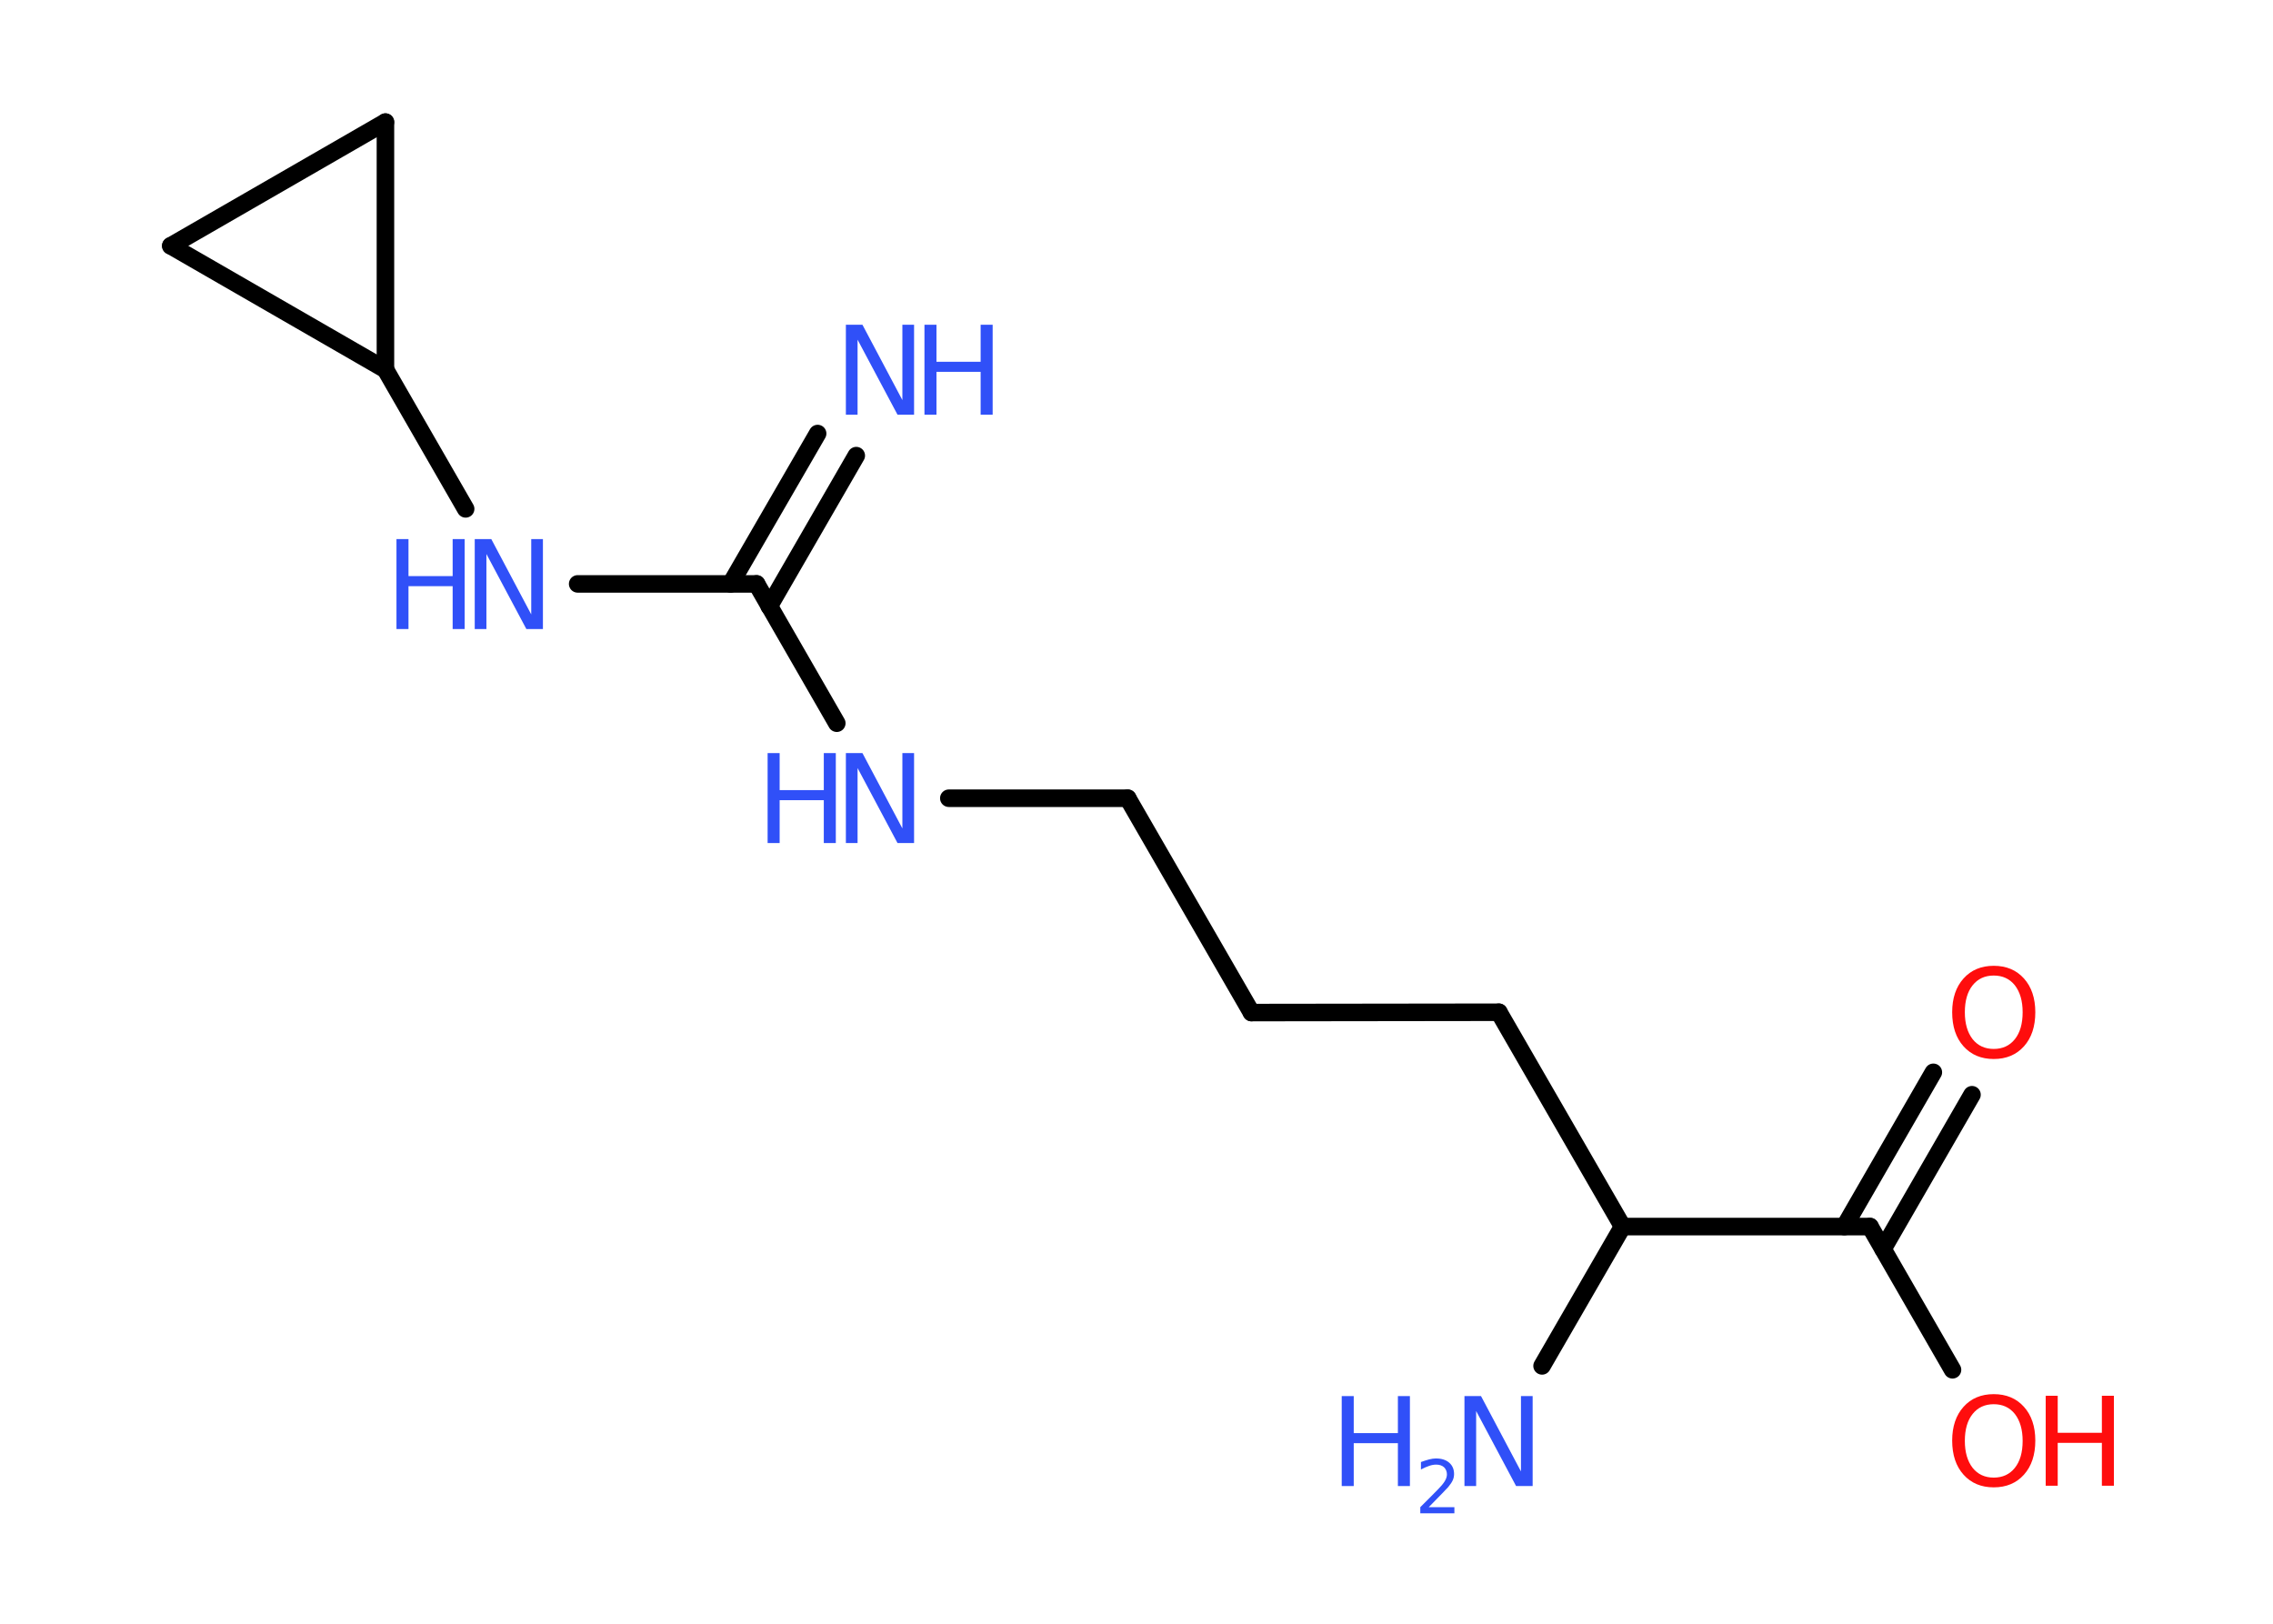 <?xml version='1.0' encoding='UTF-8'?>
<!DOCTYPE svg PUBLIC "-//W3C//DTD SVG 1.1//EN" "http://www.w3.org/Graphics/SVG/1.1/DTD/svg11.dtd">
<svg version='1.2' xmlns='http://www.w3.org/2000/svg' xmlns:xlink='http://www.w3.org/1999/xlink' width='70.0mm' height='50.0mm' viewBox='0 0 70.0 50.0'>
  <desc>Generated by the Chemistry Development Kit (http://github.com/cdk)</desc>
  <g stroke-linecap='round' stroke-linejoin='round' stroke='#000000' stroke-width='.54' fill='#3050F8'>
    <rect x='.0' y='.0' width='70.0' height='50.0' fill='#FFFFFF' stroke='none'/>
    <g id='mol1' class='mol'>
      <g id='mol1bnd1' class='bond'>
        <line x1='26.37' y1='14.03' x2='23.69' y2='18.67'/>
        <line x1='25.18' y1='13.35' x2='22.5' y2='17.98'/>
      </g>
      <line id='mol1bnd2' class='bond' x1='23.3' y1='17.98' x2='25.77' y2='22.27'/>
      <line id='mol1bnd3' class='bond' x1='29.22' y1='24.58' x2='34.73' y2='24.58'/>
      <line id='mol1bnd4' class='bond' x1='34.73' y1='24.58' x2='38.54' y2='31.18'/>
      <line id='mol1bnd5' class='bond' x1='38.54' y1='31.18' x2='46.16' y2='31.17'/>
      <line id='mol1bnd6' class='bond' x1='46.16' y1='31.17' x2='49.97' y2='37.77'/>
      <line id='mol1bnd7' class='bond' x1='49.97' y1='37.77' x2='47.49' y2='42.06'/>
      <line id='mol1bnd8' class='bond' x1='49.97' y1='37.77' x2='57.59' y2='37.77'/>
      <g id='mol1bnd9' class='bond'>
        <line x1='56.8' y1='37.77' x2='59.54' y2='33.02'/>
        <line x1='57.99' y1='38.46' x2='60.73' y2='33.71'/>
      </g>
      <line id='mol1bnd10' class='bond' x1='57.59' y1='37.77' x2='60.13' y2='42.18'/>
      <line id='mol1bnd11' class='bond' x1='23.3' y1='17.98' x2='17.79' y2='17.98'/>
      <line id='mol1bnd12' class='bond' x1='14.34' y1='15.67' x2='11.87' y2='11.38'/>
      <line id='mol1bnd13' class='bond' x1='11.87' y1='11.38' x2='5.26' y2='7.57'/>
      <line id='mol1bnd14' class='bond' x1='5.26' y1='7.57' x2='11.87' y2='3.76'/>
      <line id='mol1bnd15' class='bond' x1='11.87' y1='11.38' x2='11.87' y2='3.76'/>
      <g id='mol1atm1' class='atom'>
        <path d='M26.06 10.0h.5l1.23 2.32v-2.32h.36v2.77h-.51l-1.23 -2.31v2.31h-.36v-2.77z' stroke='none'/>
        <path d='M28.47 10.0h.37v1.14h1.36v-1.14h.37v2.77h-.37v-1.32h-1.36v1.32h-.37v-2.77z' stroke='none'/>
      </g>
      <g id='mol1atm3' class='atom'>
        <path d='M26.06 23.19h.5l1.23 2.32v-2.32h.36v2.77h-.51l-1.23 -2.31v2.31h-.36v-2.77z' stroke='none'/>
        <path d='M23.64 23.19h.37v1.14h1.36v-1.14h.37v2.77h-.37v-1.32h-1.36v1.32h-.37v-2.77z' stroke='none'/>
      </g>
      <g id='mol1atm8' class='atom'>
        <path d='M45.11 42.99h.5l1.23 2.32v-2.32h.36v2.77h-.51l-1.23 -2.31v2.31h-.36v-2.77z' stroke='none'/>
        <path d='M41.32 42.99h.37v1.14h1.36v-1.14h.37v2.77h-.37v-1.32h-1.36v1.32h-.37v-2.77z' stroke='none'/>
        <path d='M44.01 46.41h.78v.19h-1.05v-.19q.13 -.13 .35 -.35q.22 -.22 .28 -.29q.11 -.12 .15 -.21q.04 -.08 .04 -.16q.0 -.13 -.09 -.22q-.09 -.08 -.24 -.08q-.11 .0 -.22 .04q-.12 .04 -.25 .11v-.23q.14 -.05 .25 -.08q.12 -.03 .21 -.03q.26 .0 .41 .13q.15 .13 .15 .35q.0 .1 -.04 .19q-.04 .09 -.14 .21q-.03 .03 -.18 .19q-.15 .15 -.42 .43z' stroke='none'/>
      </g>
      <path id='mol1atm10' class='atom' d='M61.4 30.04q-.41 .0 -.65 .3q-.24 .3 -.24 .83q.0 .52 .24 .83q.24 .3 .65 .3q.41 .0 .65 -.3q.24 -.3 .24 -.83q.0 -.52 -.24 -.83q-.24 -.3 -.65 -.3zM61.4 29.74q.58 .0 .93 .39q.35 .39 .35 1.04q.0 .66 -.35 1.05q-.35 .39 -.93 .39q-.58 .0 -.93 -.39q-.35 -.39 -.35 -1.05q.0 -.65 .35 -1.04q.35 -.39 .93 -.39z' stroke='none' fill='#FF0D0D'/>
      <g id='mol1atm11' class='atom'>
        <path d='M61.4 43.24q-.41 .0 -.65 .3q-.24 .3 -.24 .83q.0 .52 .24 .83q.24 .3 .65 .3q.41 .0 .65 -.3q.24 -.3 .24 -.83q.0 -.52 -.24 -.83q-.24 -.3 -.65 -.3zM61.4 42.93q.58 .0 .93 .39q.35 .39 .35 1.04q.0 .66 -.35 1.05q-.35 .39 -.93 .39q-.58 .0 -.93 -.39q-.35 -.39 -.35 -1.05q.0 -.65 .35 -1.04q.35 -.39 .93 -.39z' stroke='none' fill='#FF0D0D'/>
        <path d='M63.0 42.98h.37v1.14h1.36v-1.14h.37v2.77h-.37v-1.32h-1.36v1.32h-.37v-2.77z' stroke='none' fill='#FF0D0D'/>
      </g>
      <g id='mol1atm12' class='atom'>
        <path d='M14.63 16.6h.5l1.23 2.32v-2.32h.36v2.77h-.51l-1.23 -2.31v2.31h-.36v-2.77z' stroke='none'/>
        <path d='M12.21 16.6h.37v1.14h1.36v-1.14h.37v2.77h-.37v-1.32h-1.36v1.32h-.37v-2.77z' stroke='none'/>
      </g>
    </g>
  </g>
</svg>
